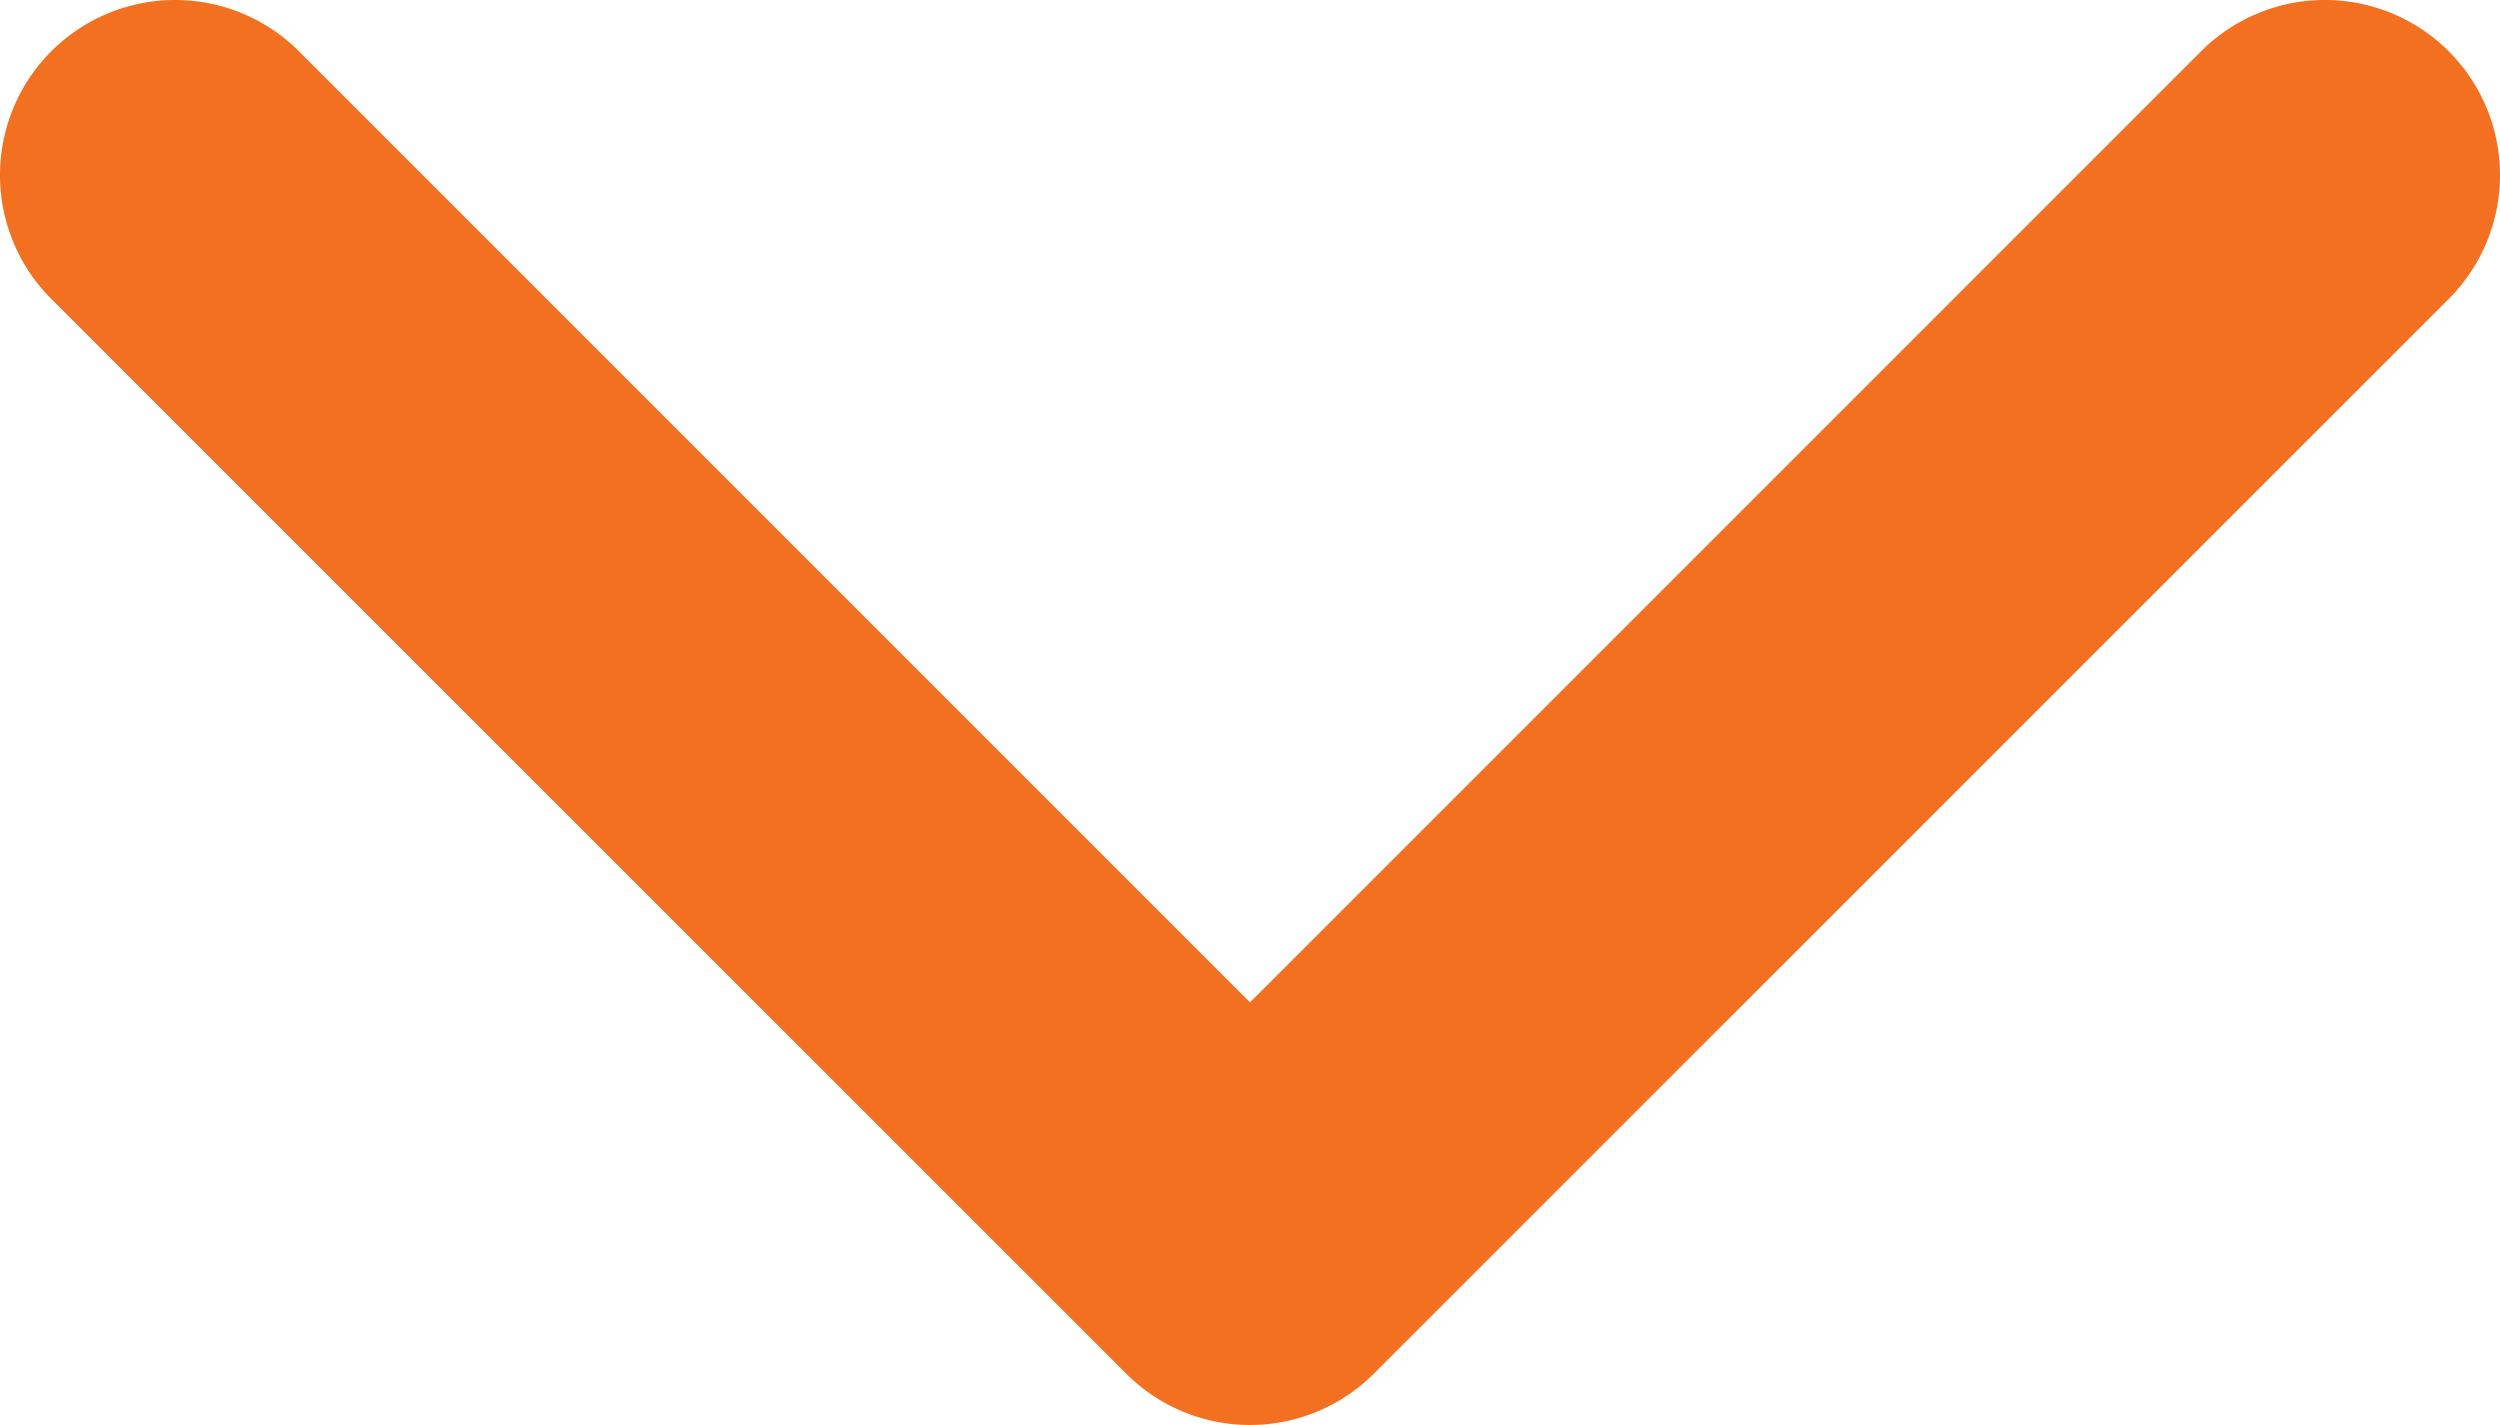 <svg xmlns="http://www.w3.org/2000/svg" width="14.284" height="8.142" viewBox="0 0 14.284 8.142">
  <g id="arrow-point-to-right" transform="translate(14.284) rotate(90)">
    <path id="Path_67" data-name="Path 67" d="M7.849,7.849,1.708,13.991A1,1,0,0,1,.293,12.576L5.727,7.142.293,1.708A1,1,0,0,1,1.708.293L7.849,6.435a1,1,0,0,1,0,1.414Z" transform="translate(0 0)" fill="#f37021"/>
  </g>
</svg>
